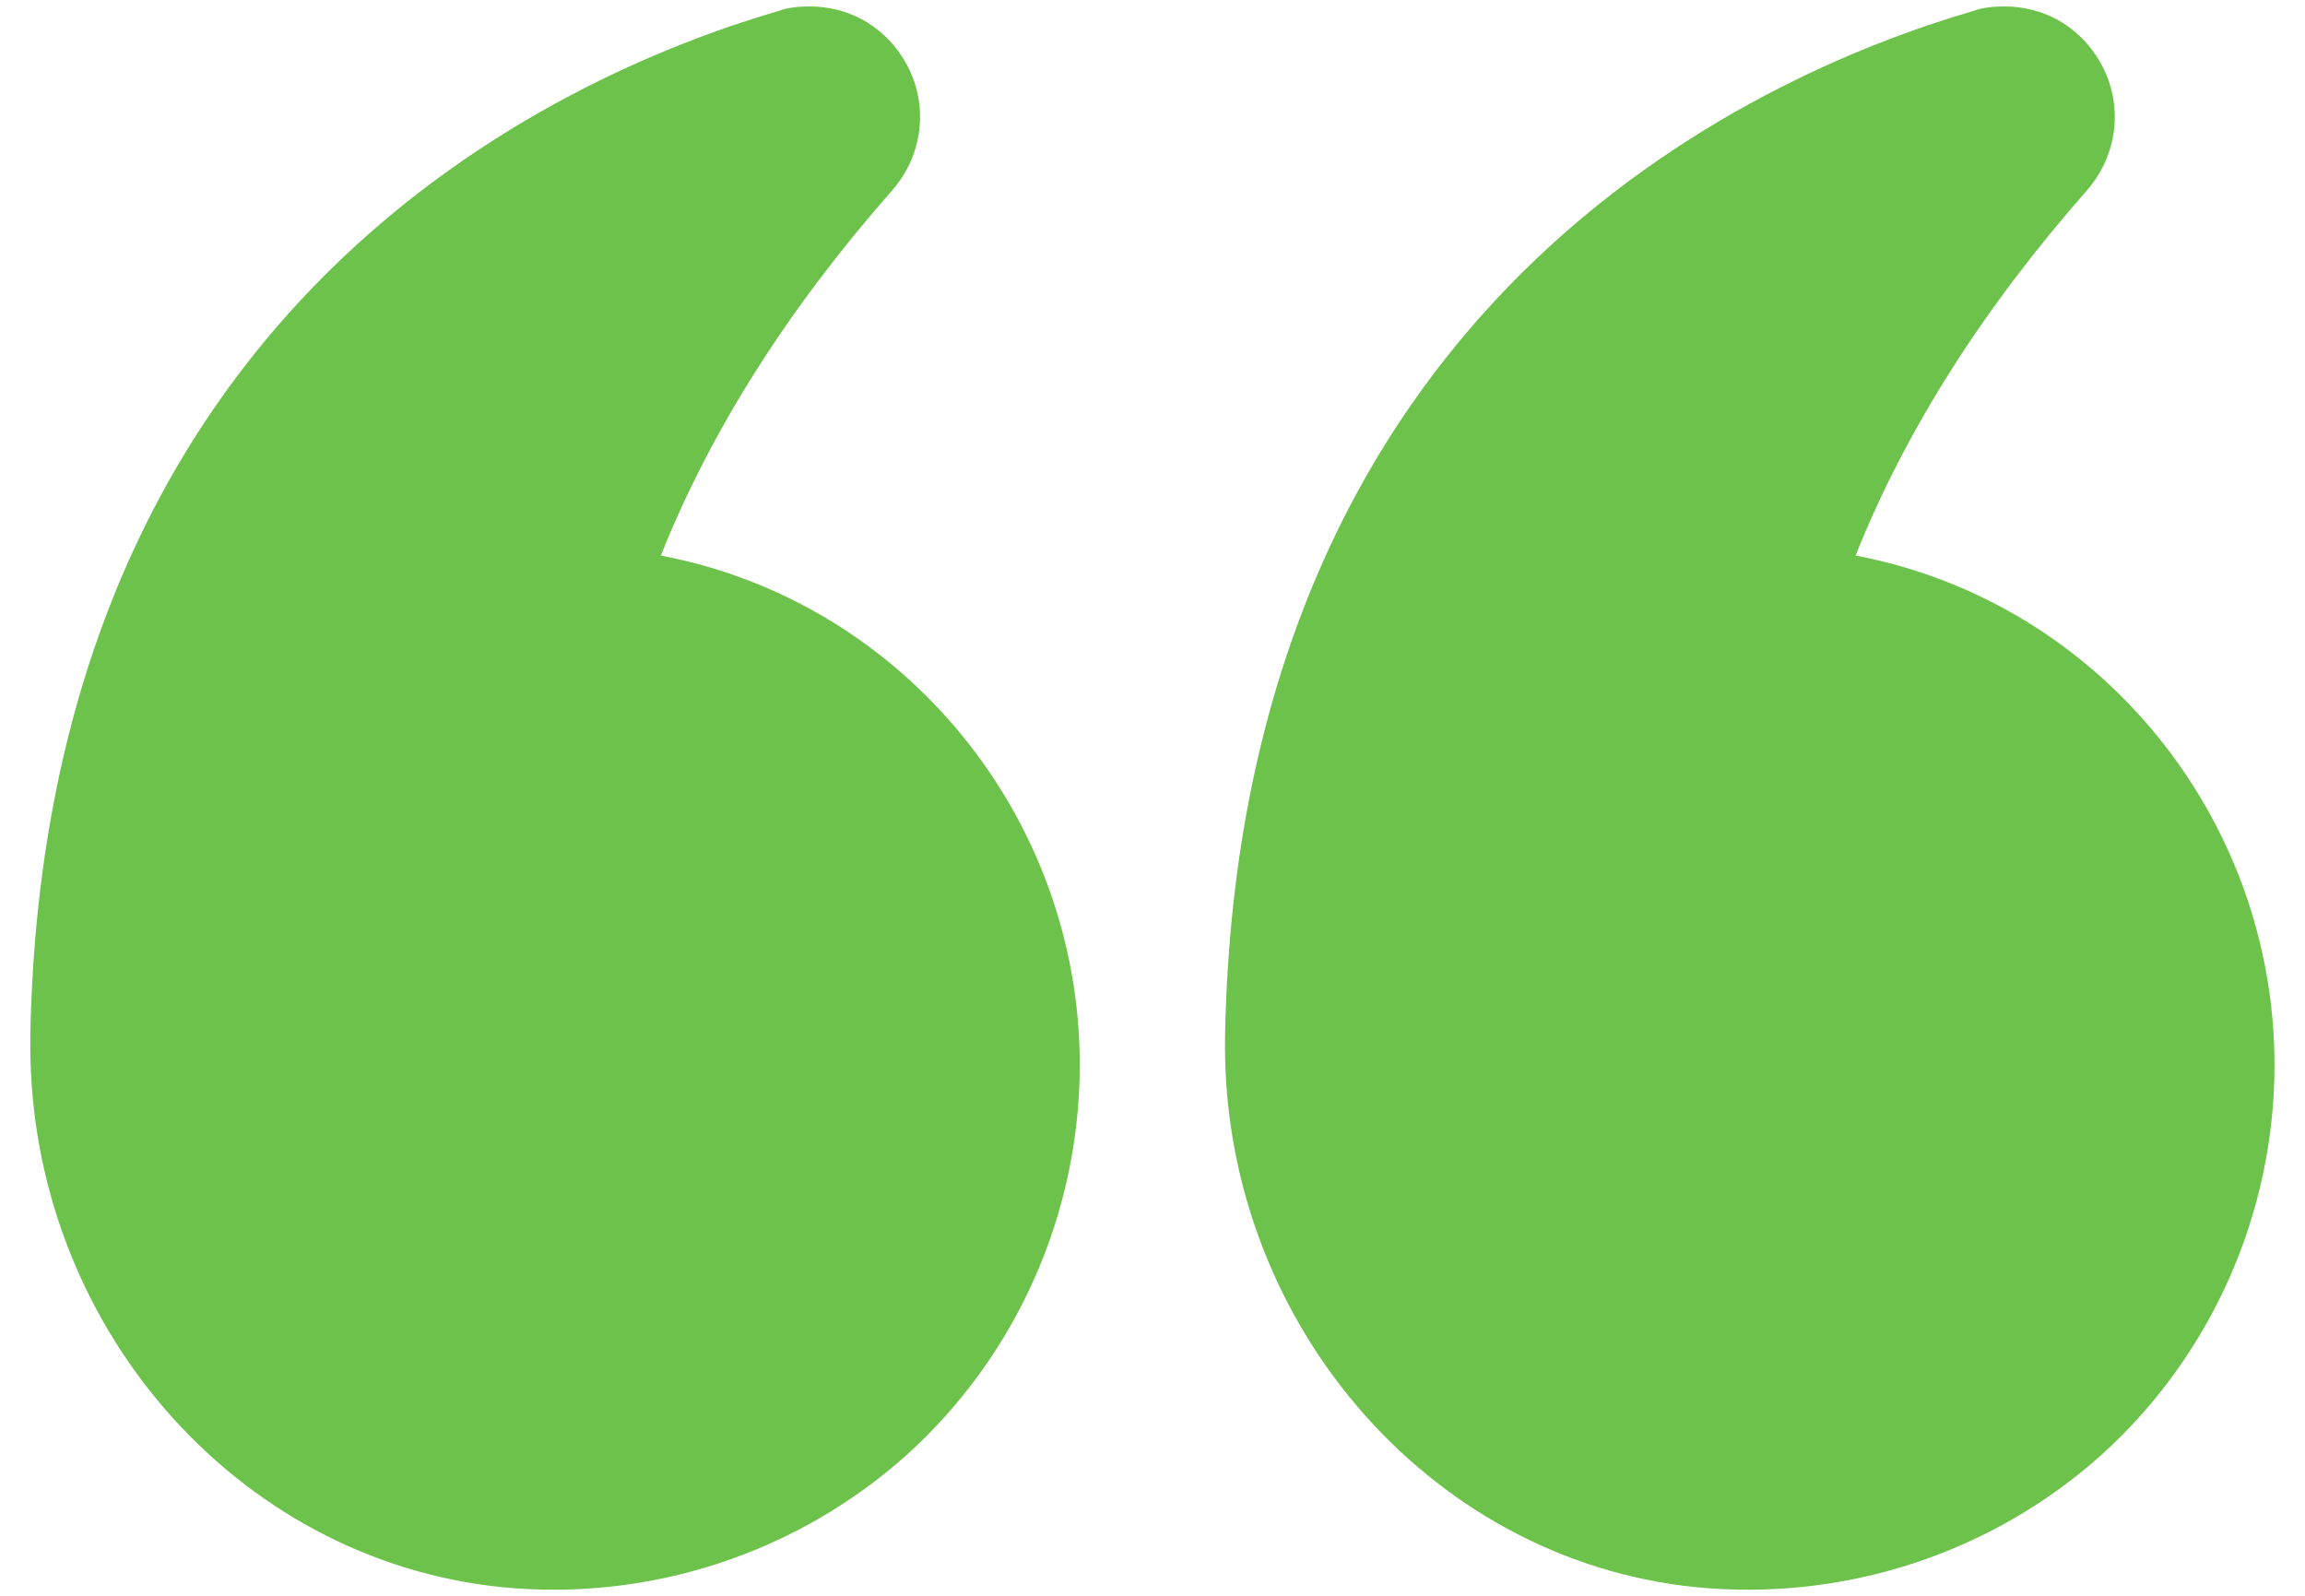 <svg width="52" height="36" viewBox="0 0 52 36" fill="none" xmlns="http://www.w3.org/2000/svg">
<path d="M41.862 12.533C42.976 9.731 44.731 6.964 47.077 4.298C47.819 3.454 47.921 2.239 47.313 1.294C46.841 0.551 46.064 0.146 45.221 0.146C44.984 0.146 44.748 0.163 44.512 0.248C39.551 1.699 27.957 6.846 27.637 23.349C27.519 29.711 32.176 35.179 38.234 35.803C41.593 36.141 44.934 35.044 47.414 32.816C49.895 30.572 51.312 27.366 51.312 24.024C51.312 18.456 47.364 13.579 41.862 12.533Z" fill="#6CC24A"/>
<path d="M11.298 35.803C14.639 36.141 17.981 35.044 20.461 32.816C22.942 30.572 24.359 27.366 24.359 24.024C24.359 18.456 20.411 13.579 14.909 12.533C16.023 9.731 17.778 6.964 20.124 4.298C20.866 3.454 20.968 2.239 20.36 1.294C19.887 0.551 19.111 0.146 18.267 0.146C18.031 0.146 17.795 0.163 17.559 0.248C12.598 1.699 1.004 6.846 0.684 23.35V23.586C0.684 29.846 5.291 35.179 11.298 35.803Z" fill="#6CC24A"/>
</svg>
